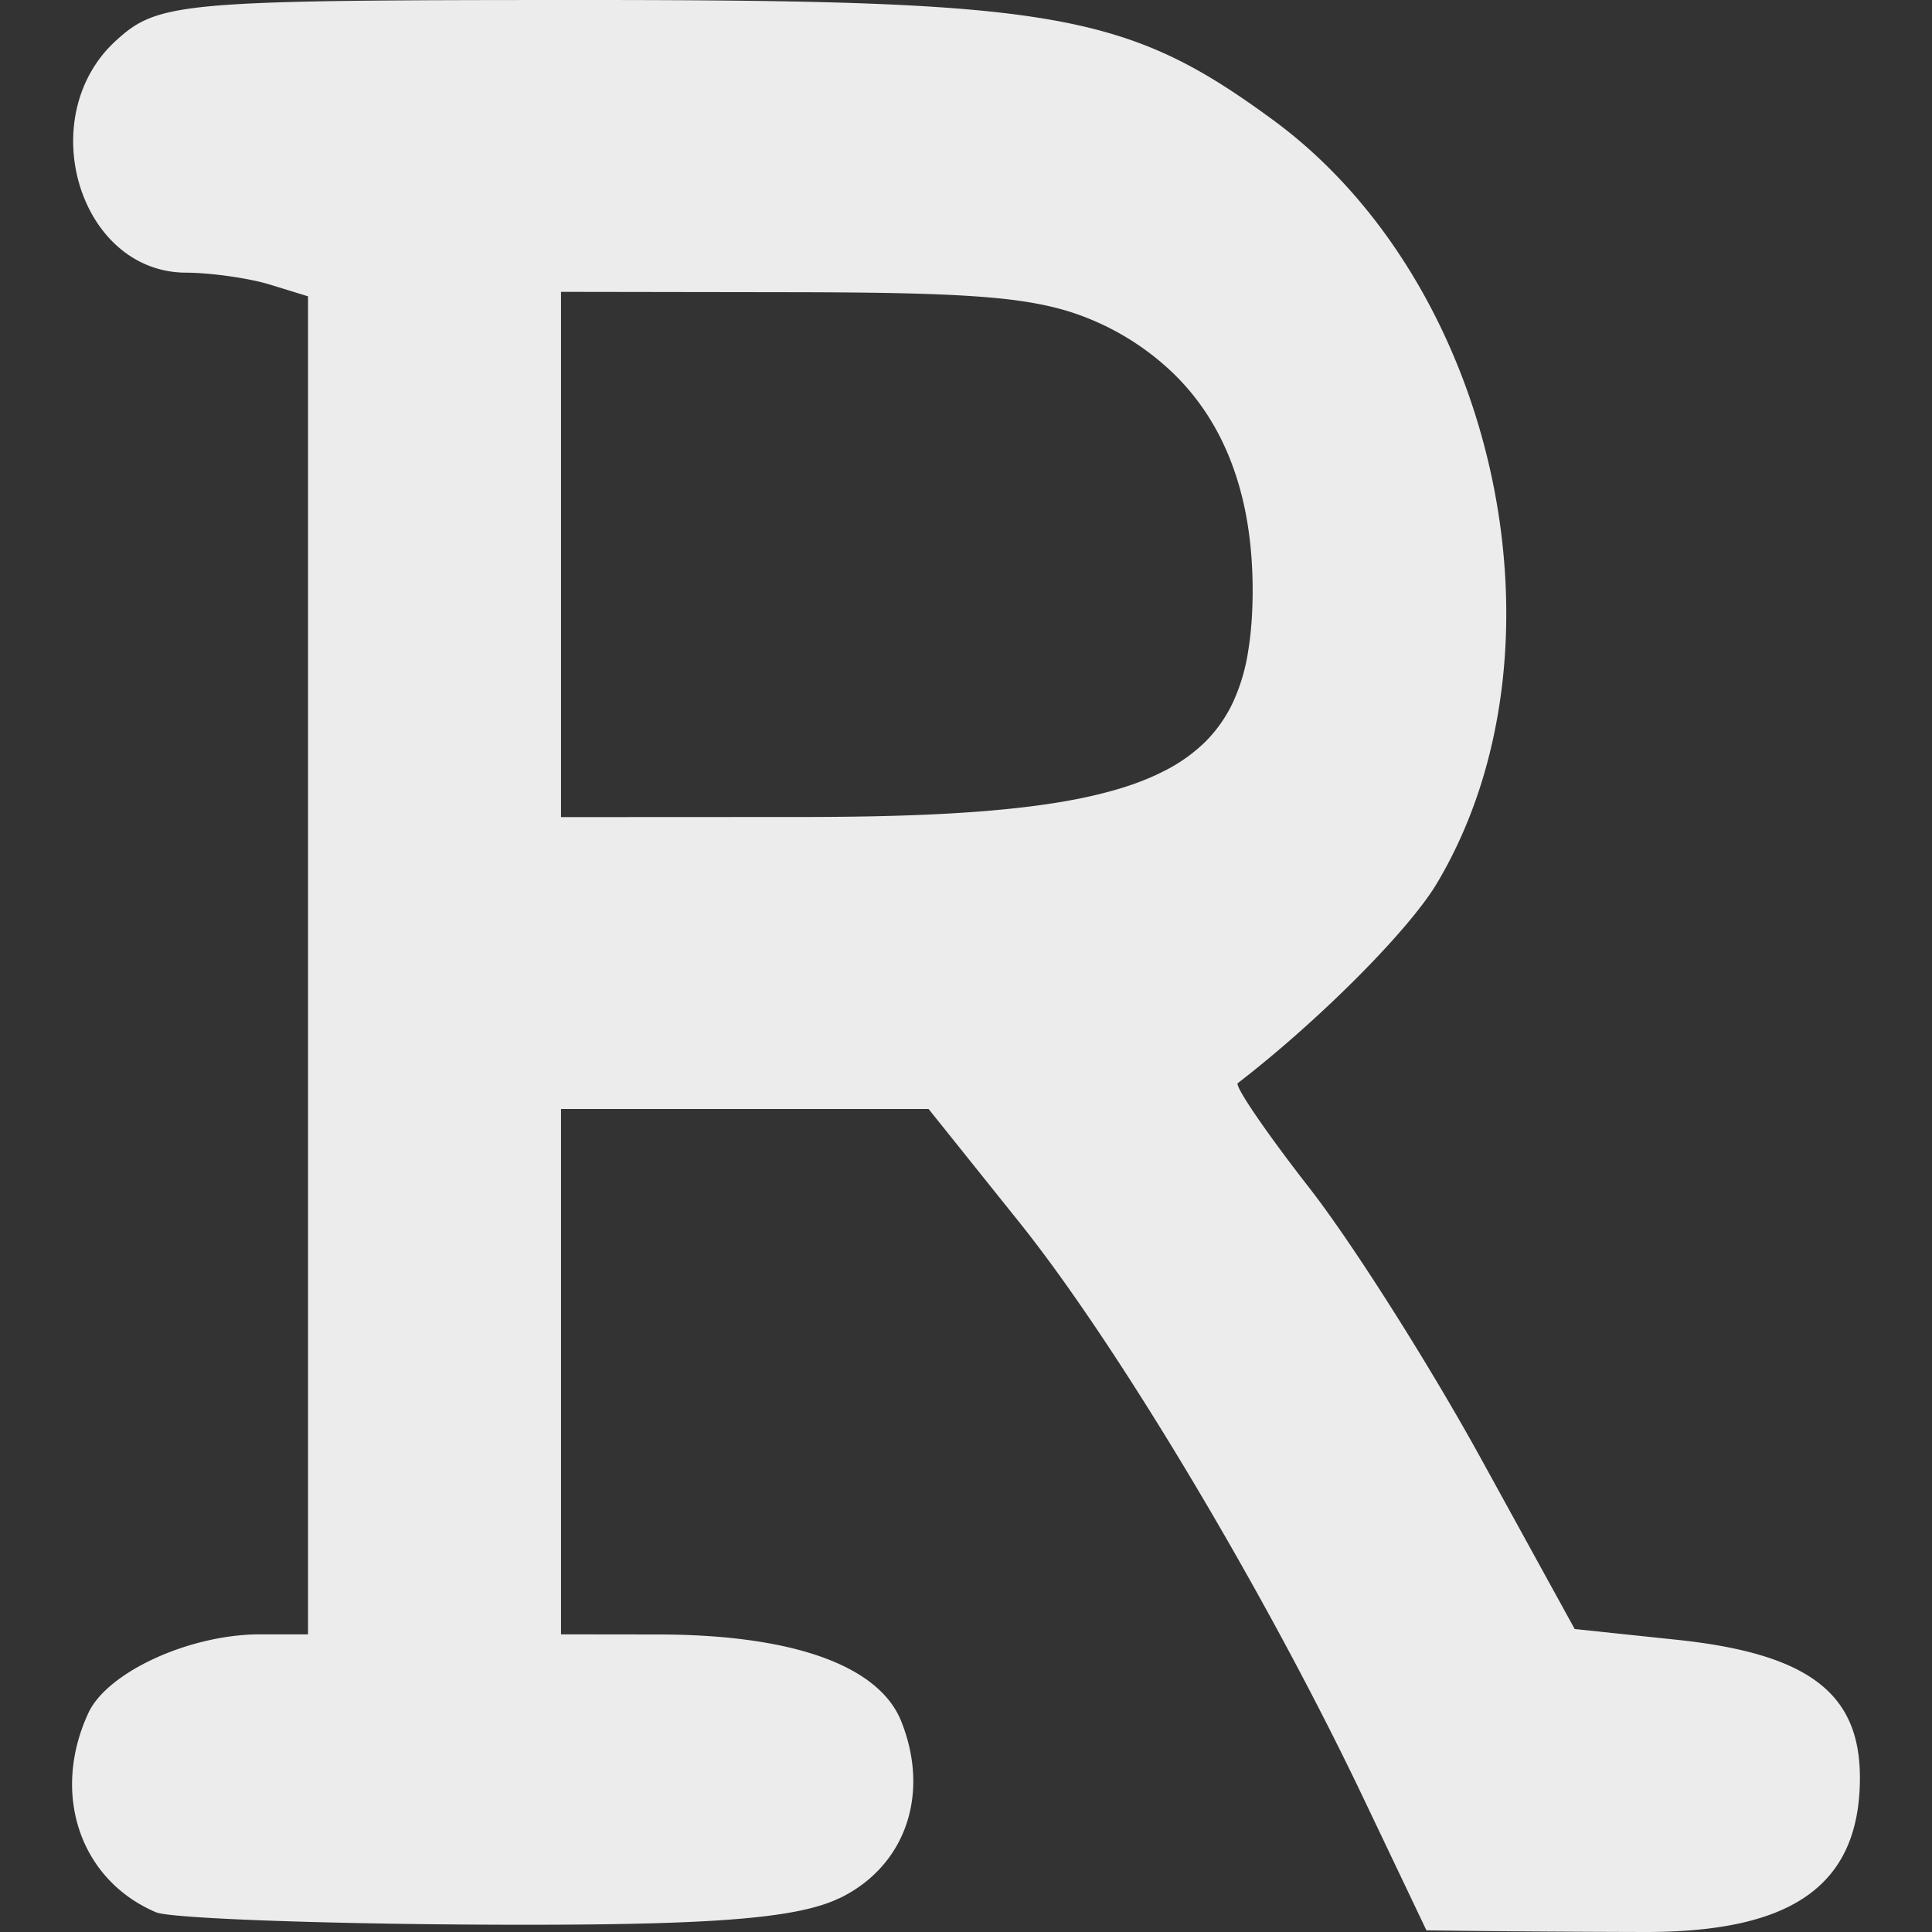 <svg xmlns="http://www.w3.org/2000/svg" width="16" height="16">
    <rect width="100%" height="100%" fill="#333333" stroke="none"/>
    <defs>
        <linearGradient id="arrongin" x1="0%" x2="0%" y1="0%" y2="100%">
            <stop offset="0%" style="stop-color:#dd9b44;stop-opacity:1"/>
            <stop offset="100%" style="stop-color:#ad6c16;stop-opacity:1"/>
        </linearGradient>
        <linearGradient id="aurora" x1="0%" x2="0%" y1="0%" y2="100%">
            <stop offset="0%" style="stop-color:#09d4df;stop-opacity:1"/>
            <stop offset="100%" style="stop-color:#9269f4;stop-opacity:1"/>
        </linearGradient>
        <linearGradient id="cyberneon" x1="0%" x2="0%" y1="0%" y2="100%">
            <stop offset="0" style="stop-color:#0abdc6;stop-opacity:1"/>
            <stop offset="1" style="stop-color:#ea00d9;stop-opacity:1"/>
        </linearGradient>
        <linearGradient id="fitdance" x1="0%" x2="0%" y1="0%" y2="100%">
            <stop offset="0%" style="stop-color:#1ad6ab;stop-opacity:1"/>
            <stop offset="100%" style="stop-color:#329db6;stop-opacity:1"/>
        </linearGradient>
        <linearGradient id="oomox" x1="0%" x2="0%" y1="0%" y2="100%">
            <stop offset="0%" style="stop-color:#efefe7;stop-opacity:1"/>
            <stop offset="100%" style="stop-color:#8f8f8b;stop-opacity:1"/>
        </linearGradient>
        <linearGradient id="rainblue" x1="0%" x2="0%" y1="0%" y2="100%">
            <stop offset="0%" style="stop-color:#00f260;stop-opacity:1"/>
            <stop offset="100%" style="stop-color:#0575e6;stop-opacity:1"/>
        </linearGradient>
        <linearGradient id="sunrise" x1="0%" x2="0%" y1="0%" y2="100%">
            <stop offset="0%" style="stop-color:#ff8501;stop-opacity:1"/>
            <stop offset="100%" style="stop-color:#ffcb01;stop-opacity:1"/>
        </linearGradient>
        <linearGradient id="telinkrin" x1="0%" x2="0%" y1="0%" y2="100%">
            <stop offset="0%" style="stop-color:#b2ced6;stop-opacity:1"/>
            <stop offset="100%" style="stop-color:#6da5b7;stop-opacity:1"/>
        </linearGradient>
        <linearGradient id="60spsycho" x1="0%" x2="0%" y1="0%" y2="100%">
            <stop offset="0%" style="stop-color:#df5940;stop-opacity:1"/>
            <stop offset="25%" style="stop-color:#d8d15f;stop-opacity:1"/>
            <stop offset="50%" style="stop-color:#e9882a;stop-opacity:1"/>
            <stop offset="100%" style="stop-color:#279362;stop-opacity:1"/>
        </linearGradient>
        <linearGradient id="90ssummer" x1="0%" x2="0%" y1="0%" y2="100%">
            <stop offset="0%" style="stop-color:#f618c7;stop-opacity:1"/>
            <stop offset="20%" style="stop-color:#94ffab;stop-opacity:1"/>
            <stop offset="50%" style="stop-color:#fbfd54;stop-opacity:1"/>
            <stop offset="100%" style="stop-color:#0f83ae;stop-opacity:1"/>
        </linearGradient>
        <style id="current-color-scheme" type="text/css">
            .ColorScheme-Highlight{color:#5294e2}
        </style>
    </defs>
    <path fill="currentColor" d="M4.849 0C1.502 0 1.313.016.963.334c-.694.63-.309 1.919.575 1.924.211.001.526.046.698.099l.315.097v11.081h-.399c-.581 0-1.263.312-1.42.651-.311.67-.069 1.384.561 1.651.116.049 1.328.095 2.694.102 1.862.009 2.604-.045 2.964-.219v.001c.545-.263.754-.857.514-1.463-.184-.465-.899-.721-2.015-.722l-.804-.001V9.184H7.69l.748.934c.815 1.016 2.04 3.066 2.857 4.781l.518 1.087s.62.011 1.799.014c1.179.003 1.791-.349 1.791-1.278 0-.705-.433-1.029-1.525-1.143l-.837-.088-.778-1.415c-.428-.778-1.067-1.787-1.421-2.24-.354-.454-.62-.844-.591-.866.67-.516 1.417-1.265 1.649-1.655 1.154-1.936.503-4.96-1.362-6.325C9.328.104 8.73 0 4.849 0Zm-.203 2.417 1.991.003c.83.002 1.352.016 1.729.061.188.023.339.054.475.095a2.198 2.198 0 0 1 .878.518c.144.14.265.301.362.481.097.18.17.38.219.598.049.218.073.454.074.708 0 .189-.012.361-.038.516a1.576 1.576 0 0 1-.124.417 1.153 1.153 0 0 1-.229.328 1.357 1.357 0 0 1-.352.248c-.14.071-.303.13-.493.178-.19.049-.406.087-.651.116-.491.059-1.1.082-1.85.082l-1.991.001v-4.35Z" style="color:#ececec"/>
</svg>
